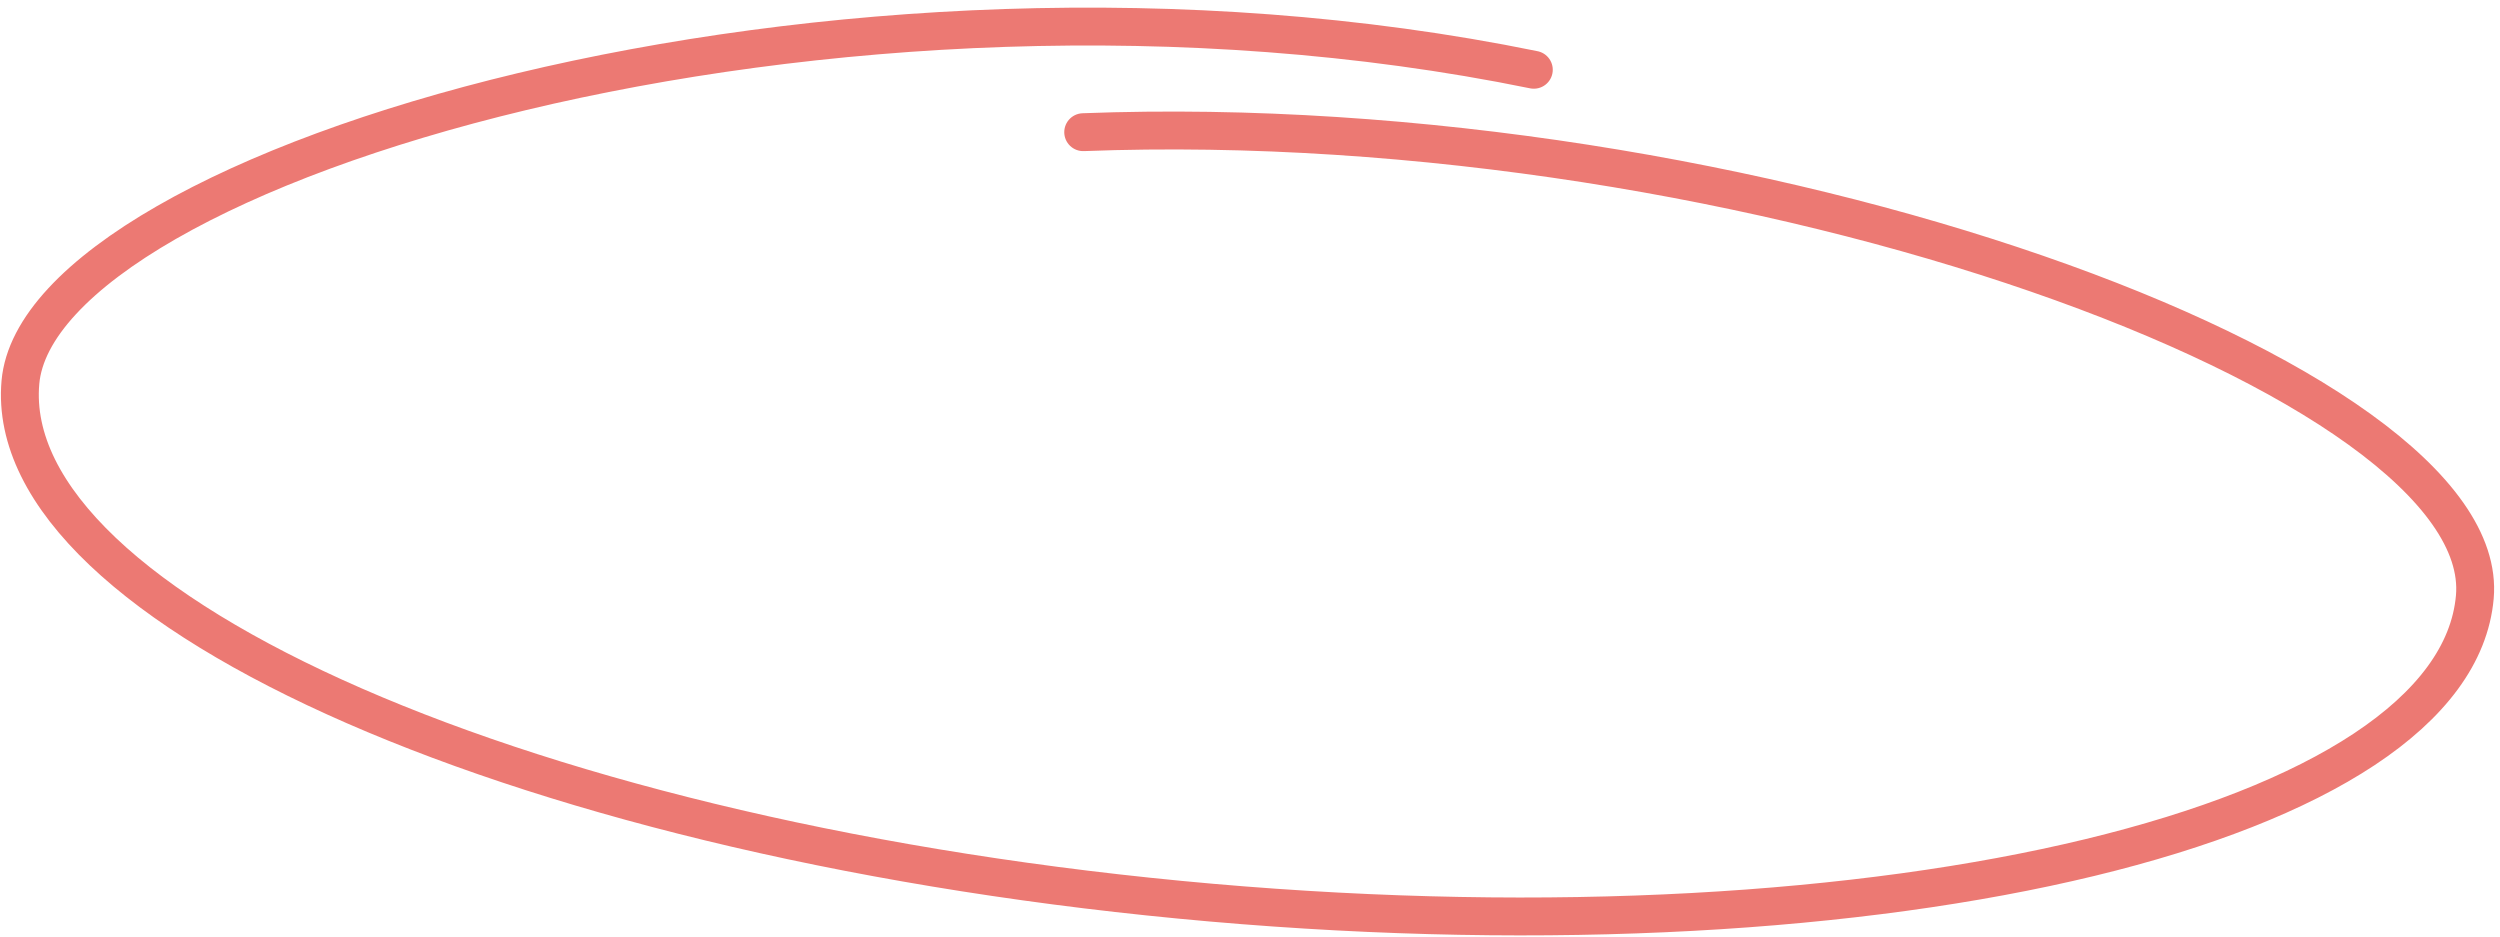 <svg width="264" height="99" fill="none" xmlns="http://www.w3.org/2000/svg"><path d="M161.972 7.367C88.122-7.738 4.146 17.622 2.155 40.38.047 64.465 56.36 89.063 127.933 95.32c71.573 6.257 131.302-8.196 133.409-32.282 2.003-22.886-76.318-51.786-146.957-49.08" stroke="#EC7973" stroke-width="4" stroke-linecap="round"/></svg>